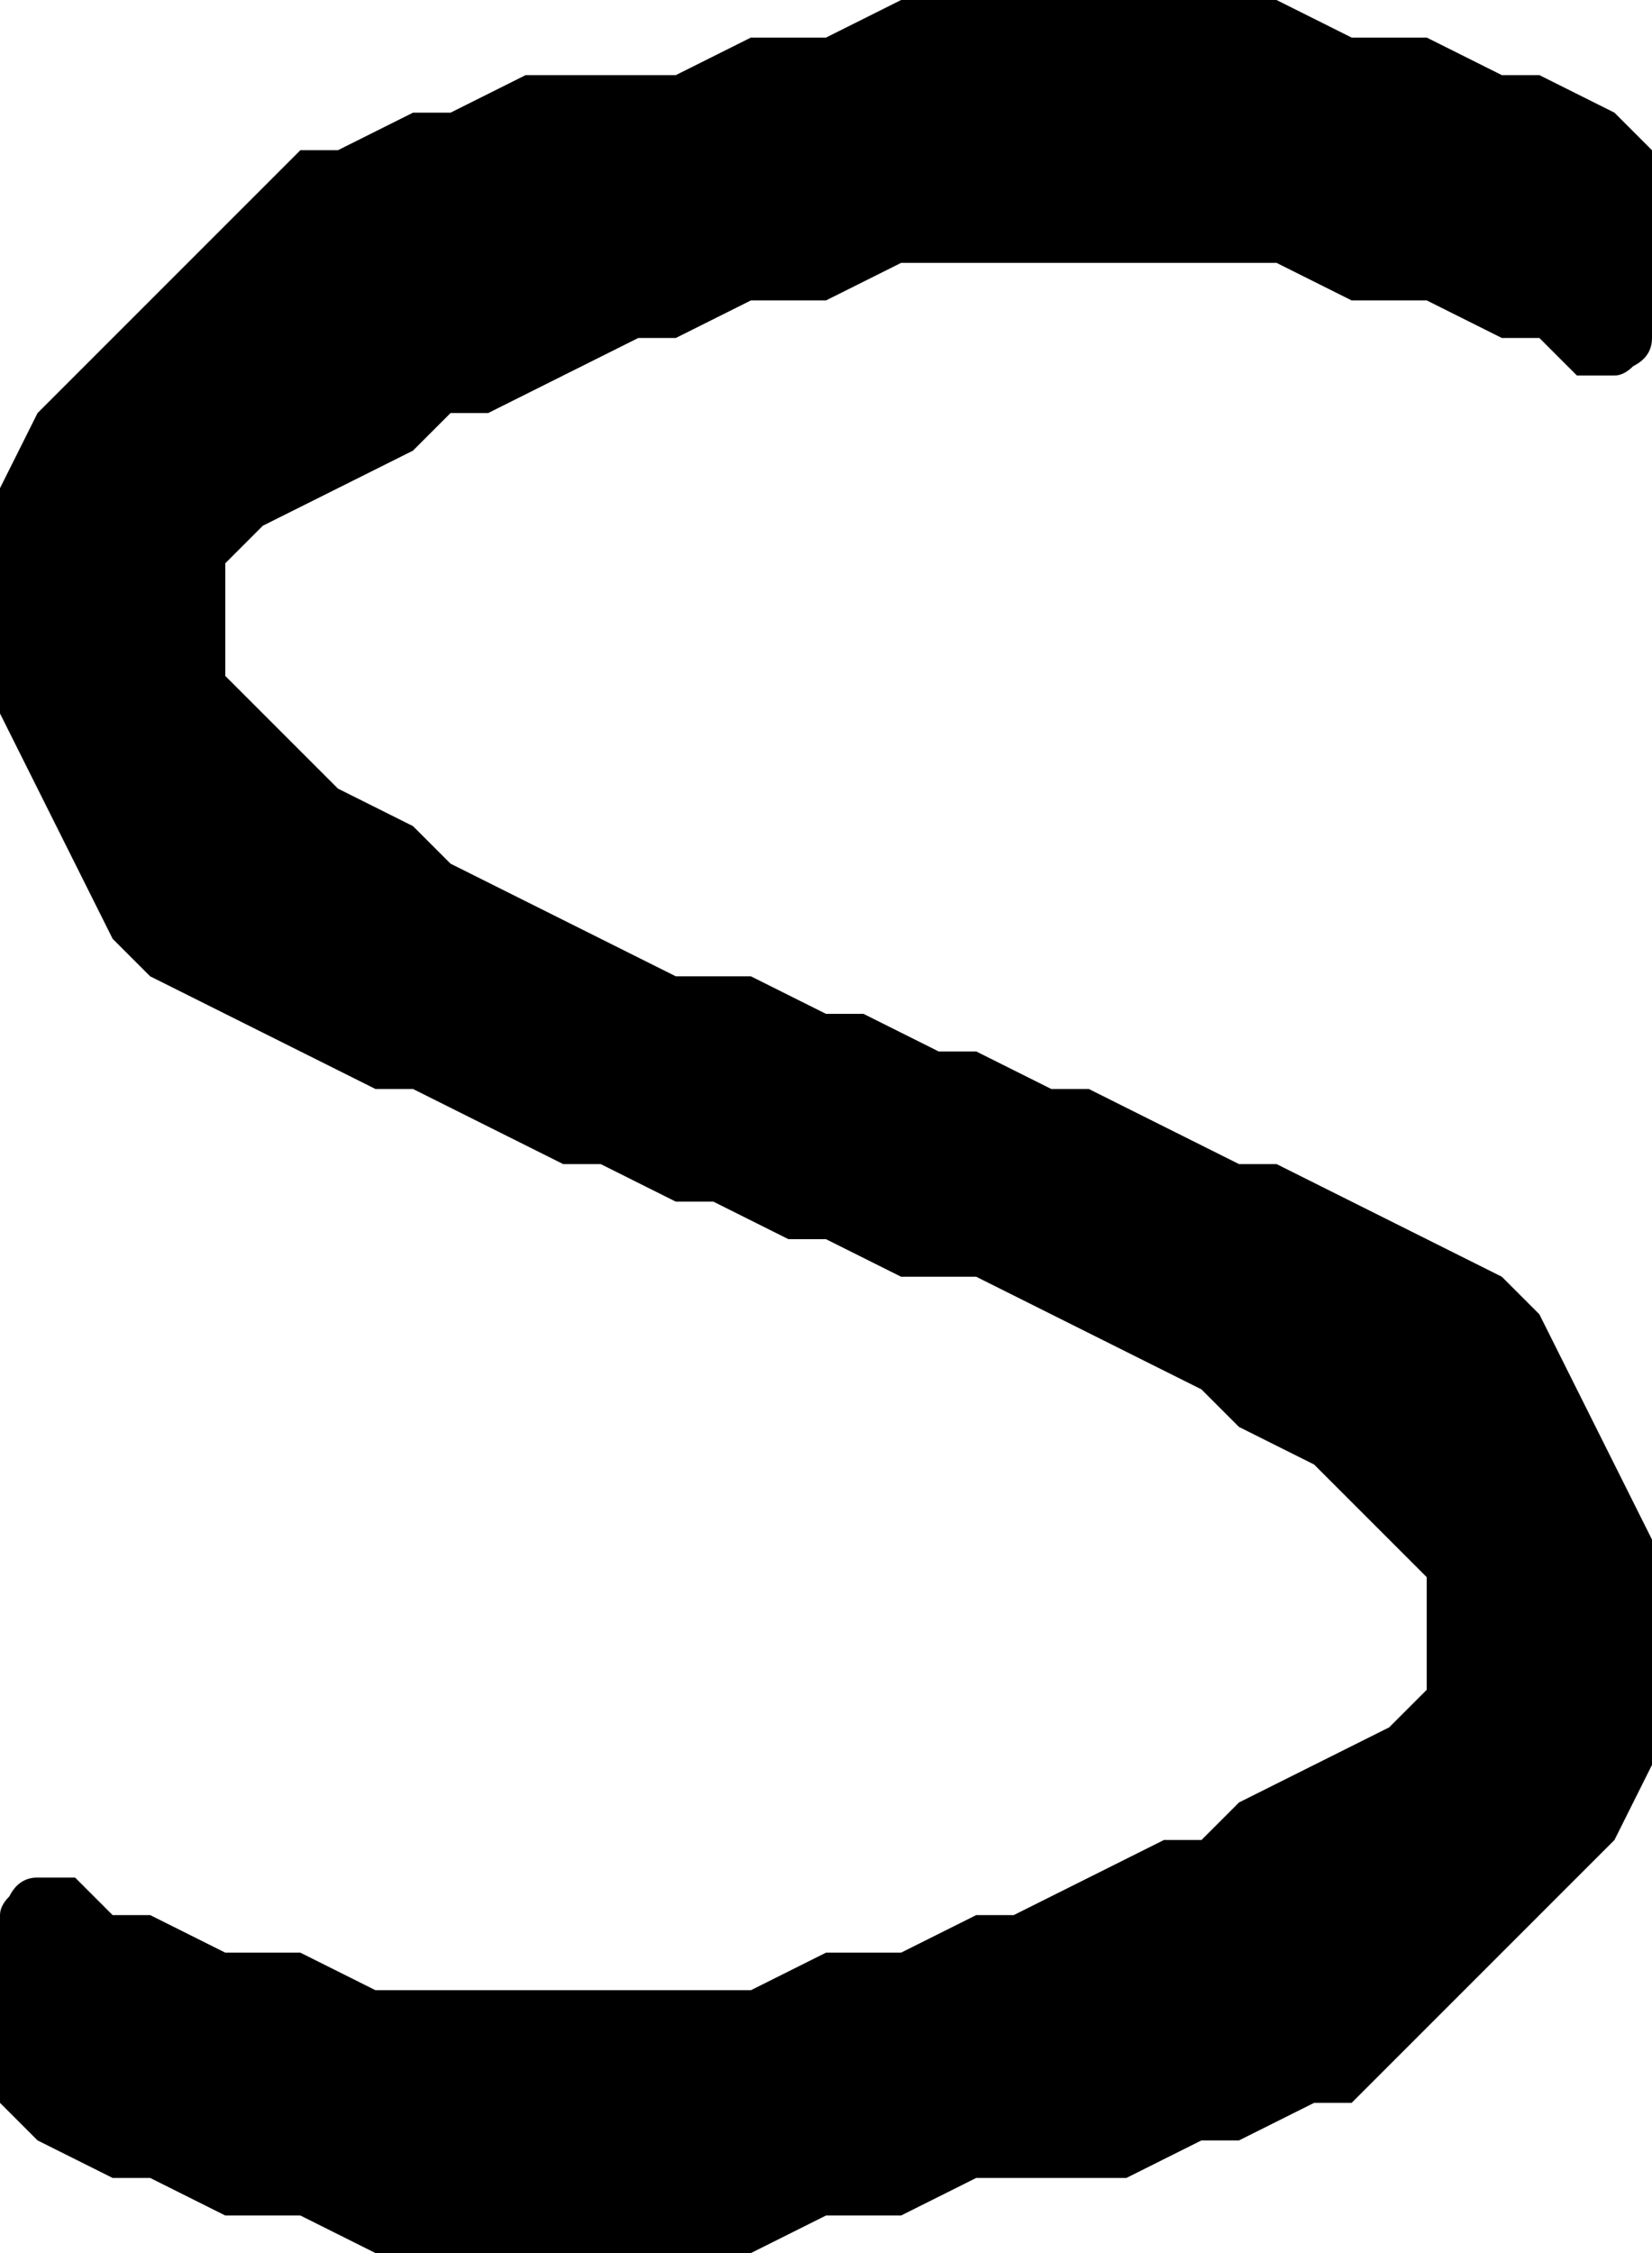 <svg xmlns="http://www.w3.org/2000/svg" xmlns:xlink="http://www.w3.org/1999/xlink" version="1.1" viewBox="8 575 176 240">
   <path fill="currentColor" d="M48 815l-8 -4h-8l-8 -4h-4l-8 -4l-4 -4v-20q0 -1 1 -2q1 -2 3 -2h4l4 4h4l8 4h8l8 4h40l8 -4h8l8 -4h4l16 -8h4l4 -4l16 -8l4 -4v-12l-12 -12l-8 -4l-4 -4l-24 -12h-8l-8 -4h-4l-8 -4h-4l-8 -4h-4l-16 -8h-4l-24 -12l-4 -4l-12 -24v-24l4 -8l28 -28h4l8 -4h4l8 -4h16 l8 -4h8l8 -4h40l8 4h8l8 4h4l8 4l4 4v20q0 2 -2 3q-1 1 -2 1h-4l-4 -4h-4l-8 -4h-8l-8 -4h-40l-8 4h-8l-8 4h-4l-16 8h-4l-4 4l-16 8l-4 4v12l12 12l8 4l4 4l24 12h8l8 4h4l8 4h4l8 4h4l16 8h4l24 12l4 4l12 24v24l-4 8l-28 28h-4l-8 4h-4l-8 4h-16l-8 4h-8l-8 4h-40z"/>
</svg>